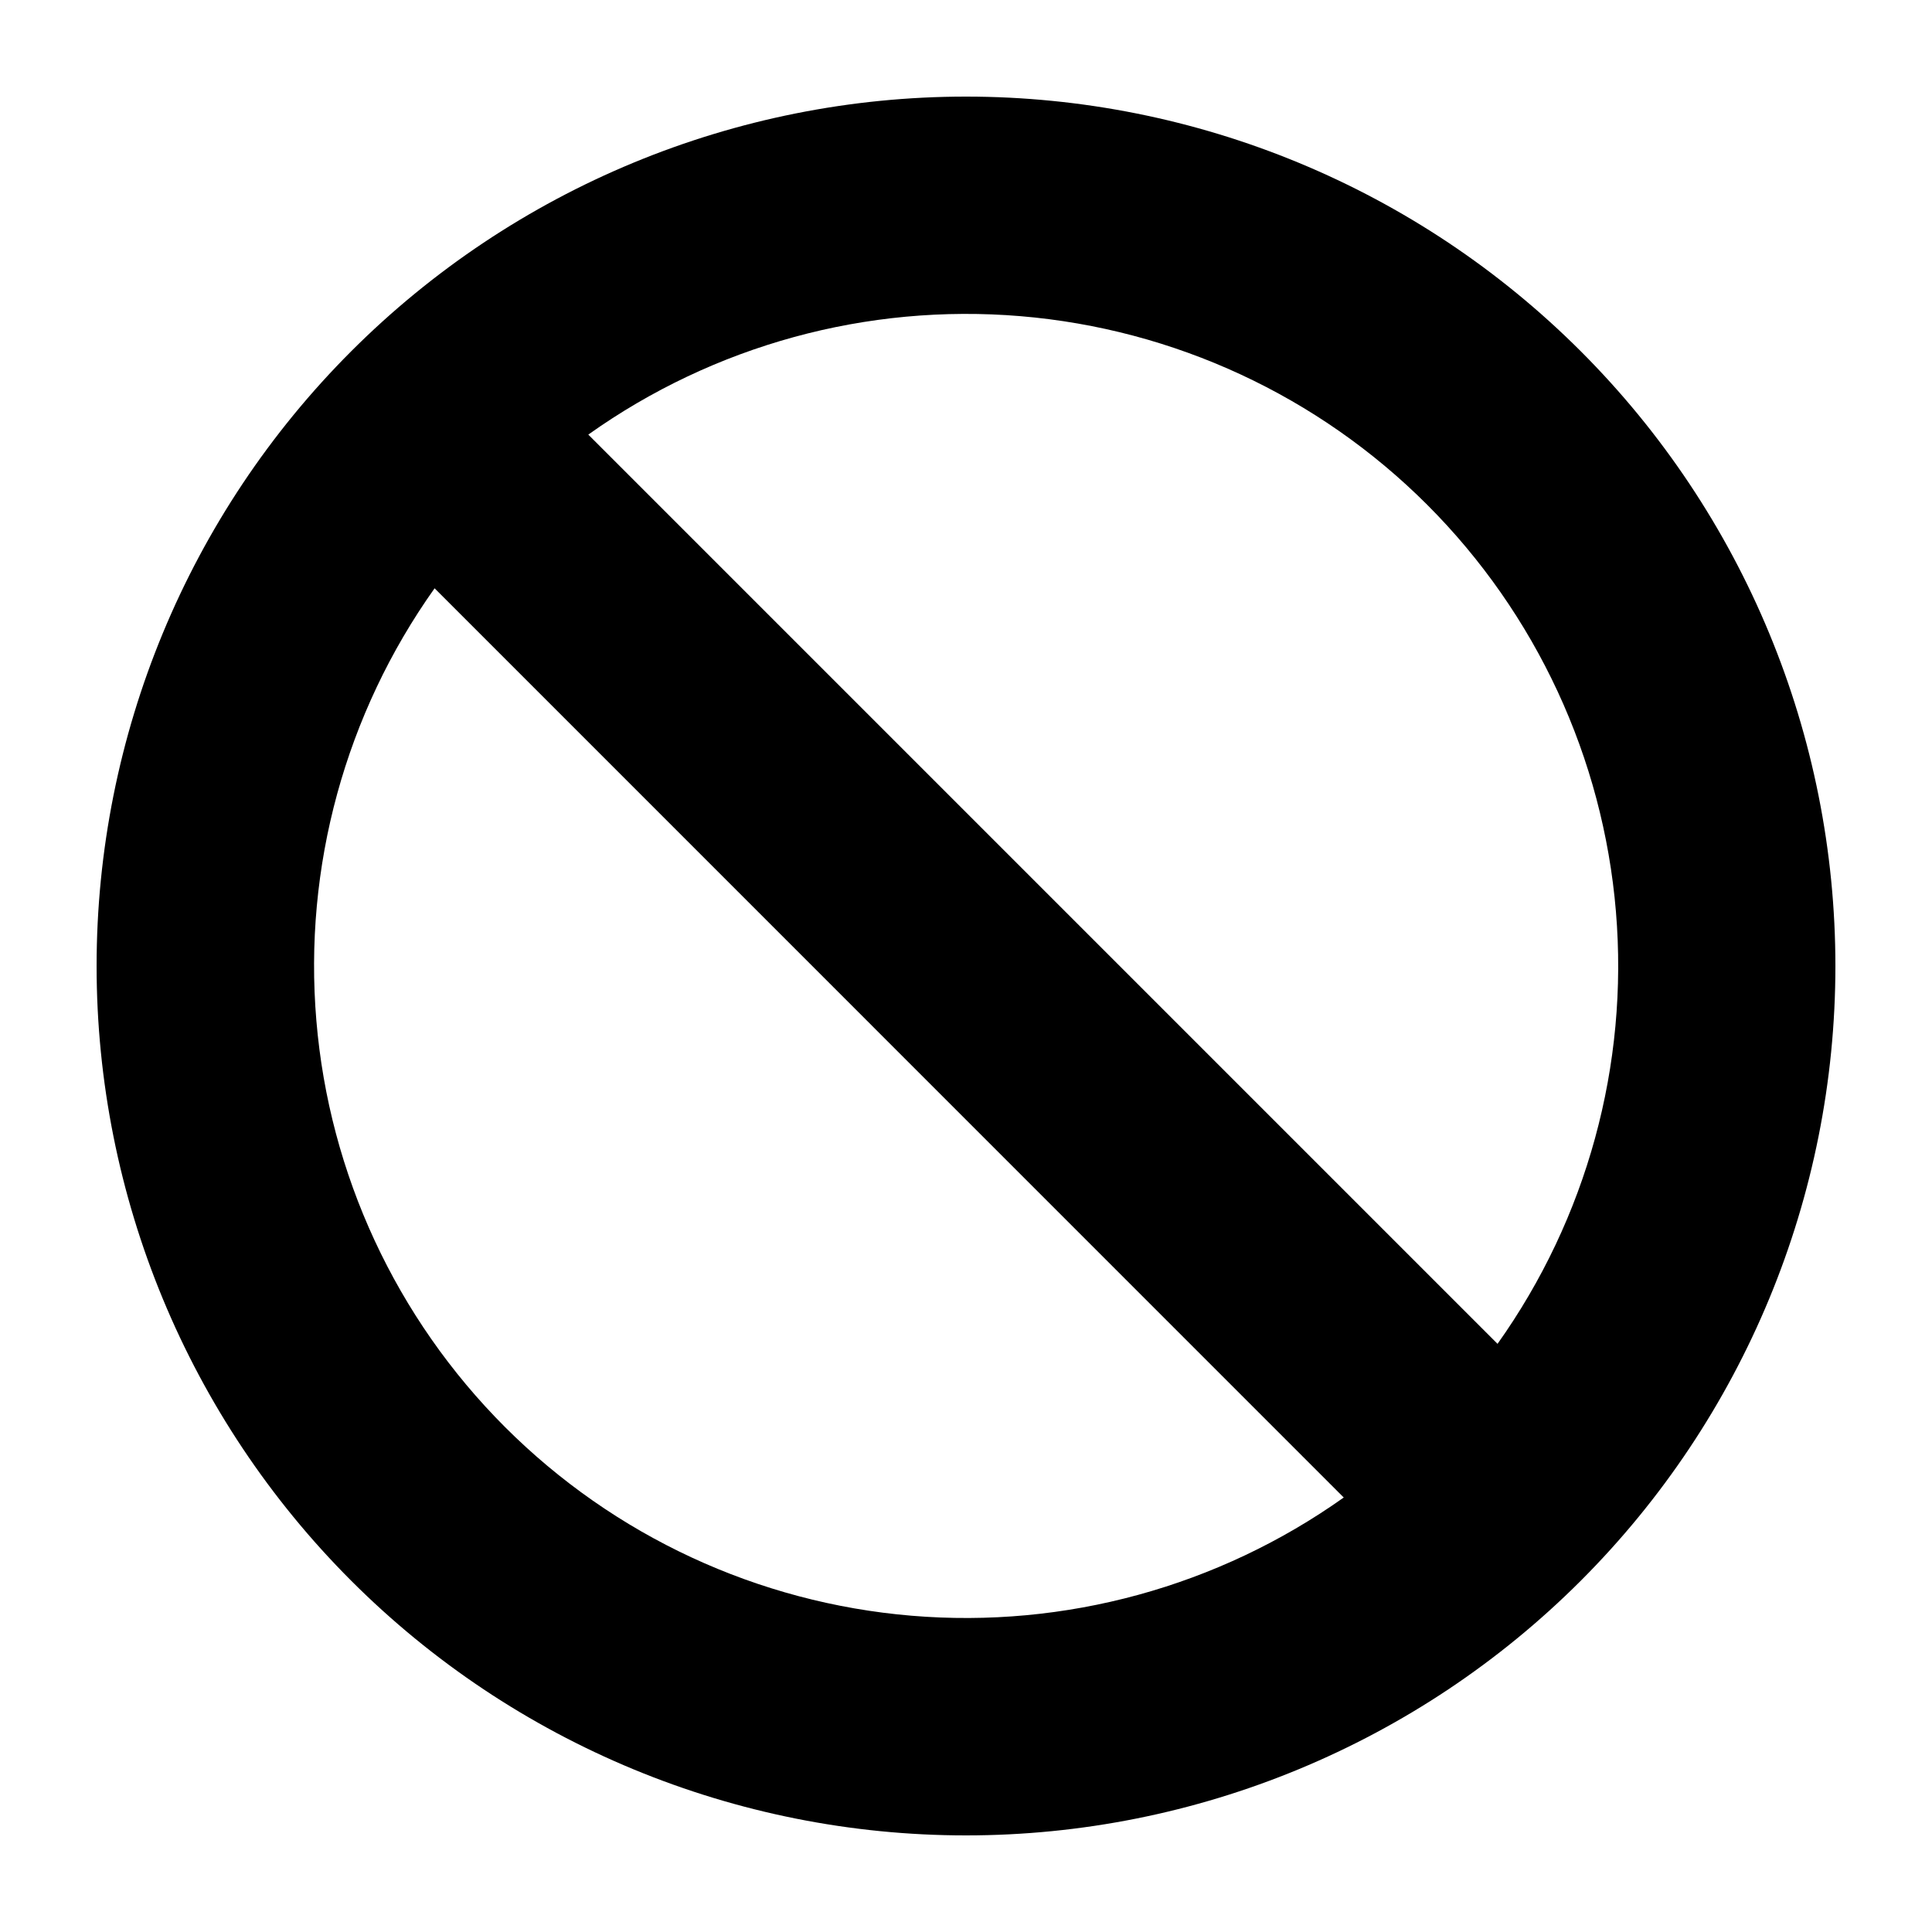 <svg id="icon" viewBox="0 0 20 20" fill="currentColor" xmlns="http://www.w3.org/2000/svg">
<path fill-rule="evenodd" clip-rule="evenodd" d="M13.912 15.501C12.611 16.425 11.026 16.859 9.437 16.726C7.847 16.593 6.356 15.901 5.228 14.773C4.1 13.645 3.408 12.154 3.275 10.565C3.141 8.975 3.575 7.39 4.499 6.09L13.912 15.504V15.501ZM15.502 13.911L6.09 4.499C7.39 3.574 8.975 3.14 10.565 3.273C12.155 3.406 13.647 4.098 14.775 5.226C15.903 6.355 16.595 7.846 16.728 9.436C16.861 11.026 16.427 12.611 15.502 13.912V13.911ZM19 10C19 12.387 18.052 14.676 16.364 16.364C14.676 18.052 12.387 19 10 19C7.613 19 5.324 18.052 3.636 16.364C1.948 14.676 1 12.387 1 10C1 7.613 1.948 5.324 3.636 3.636C5.324 1.948 7.613 1 10 1C12.387 1 14.676 1.948 16.364 3.636C18.052 5.324 19 7.613 19 10V10Z"/>
</svg>